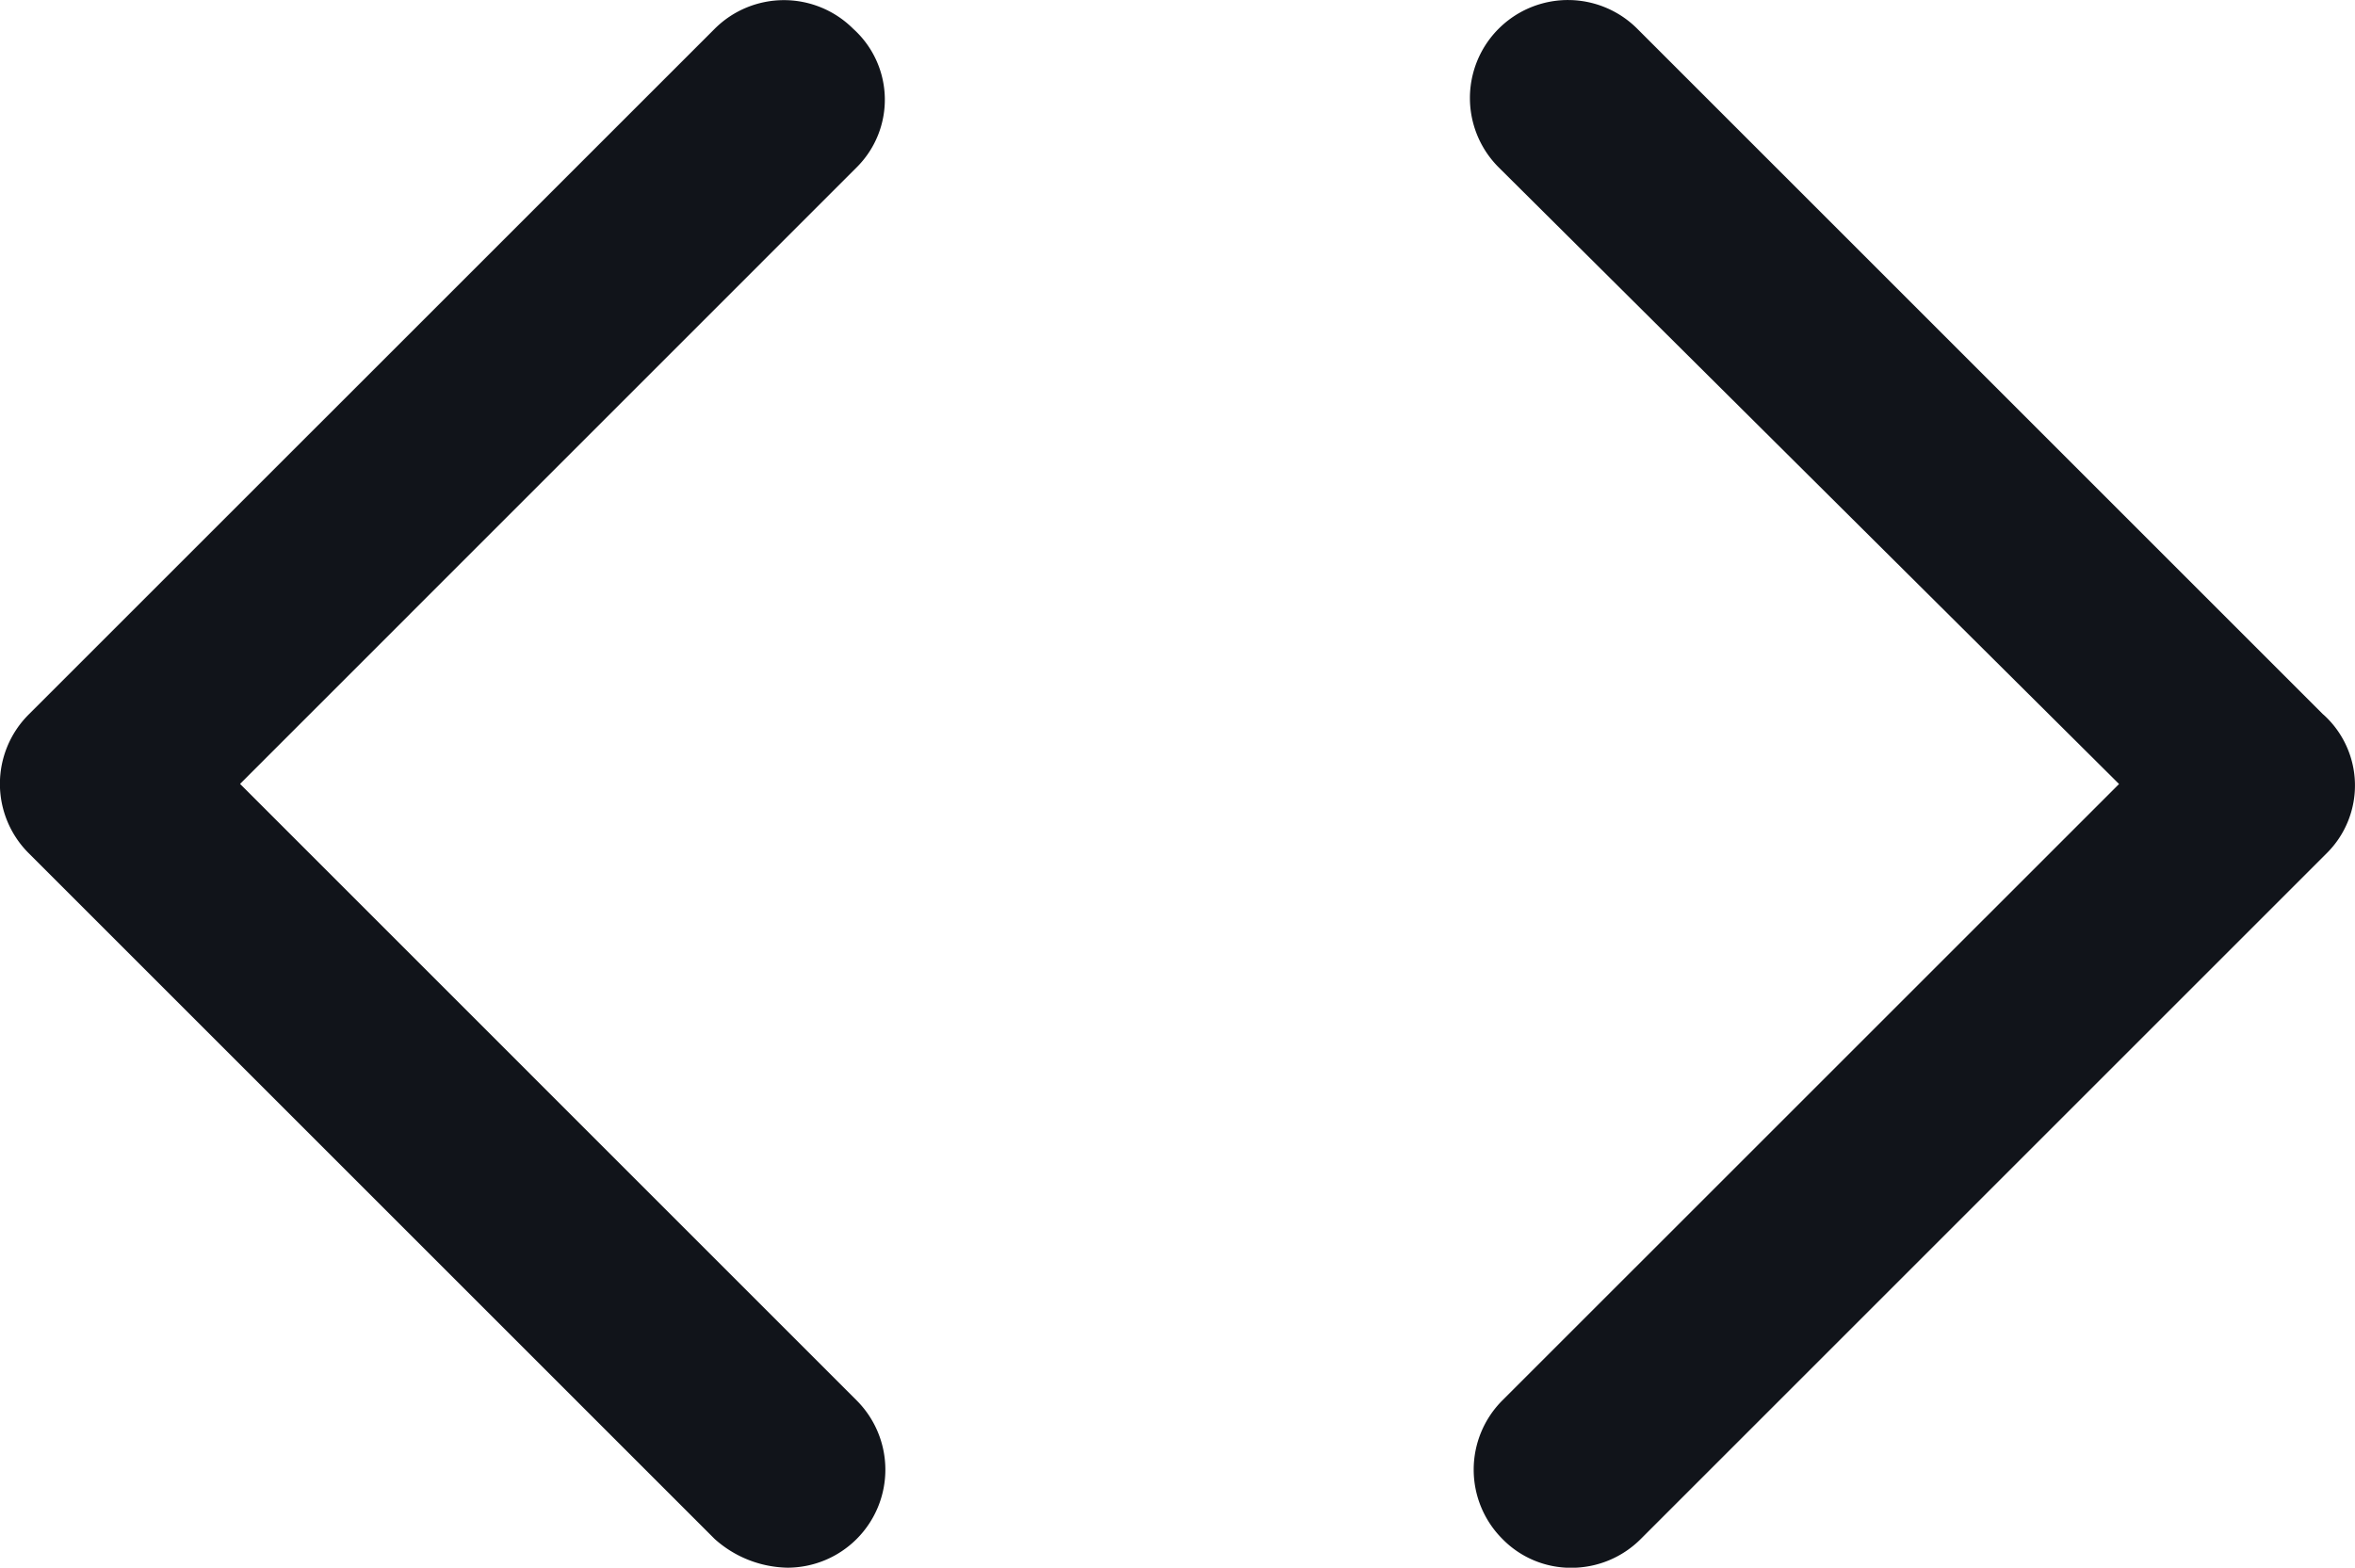 <svg xmlns="http://www.w3.org/2000/svg" width="21.219" height="14.129" viewBox="0 0 21.219 14.129">
  <g id="code-simple" transform="translate(0 0)">
    <g id="Group_67803" data-name="Group 67803" transform="translate(0)">
      <path id="Path_35724" data-name="Path 35724" d="M6.817,64.229a.883.883,0,0,0-1.249,0L-.613,70.409a.883.883,0,0,0,0,1.249l6.181,6.181a1.009,1.009,0,0,0,.656.259.883.883,0,0,0,.624-1.507L1.292,71.034l5.555-5.556A.859.859,0,0,0,6.817,64.229Zm13.245,6.18-6.181-6.181a.883.883,0,1,0-1.249,1.249l5.59,5.558-5.556,5.555a.883.883,0,0,0,0,1.249.862.862,0,0,0,.622.26.883.883,0,0,0,.624-.259l6.181-6.181A.86.86,0,0,0,20.062,70.408Z" transform="translate(0.871 -63.969)" fill="#11141a"/>
    </g>
  </g>
</svg>
